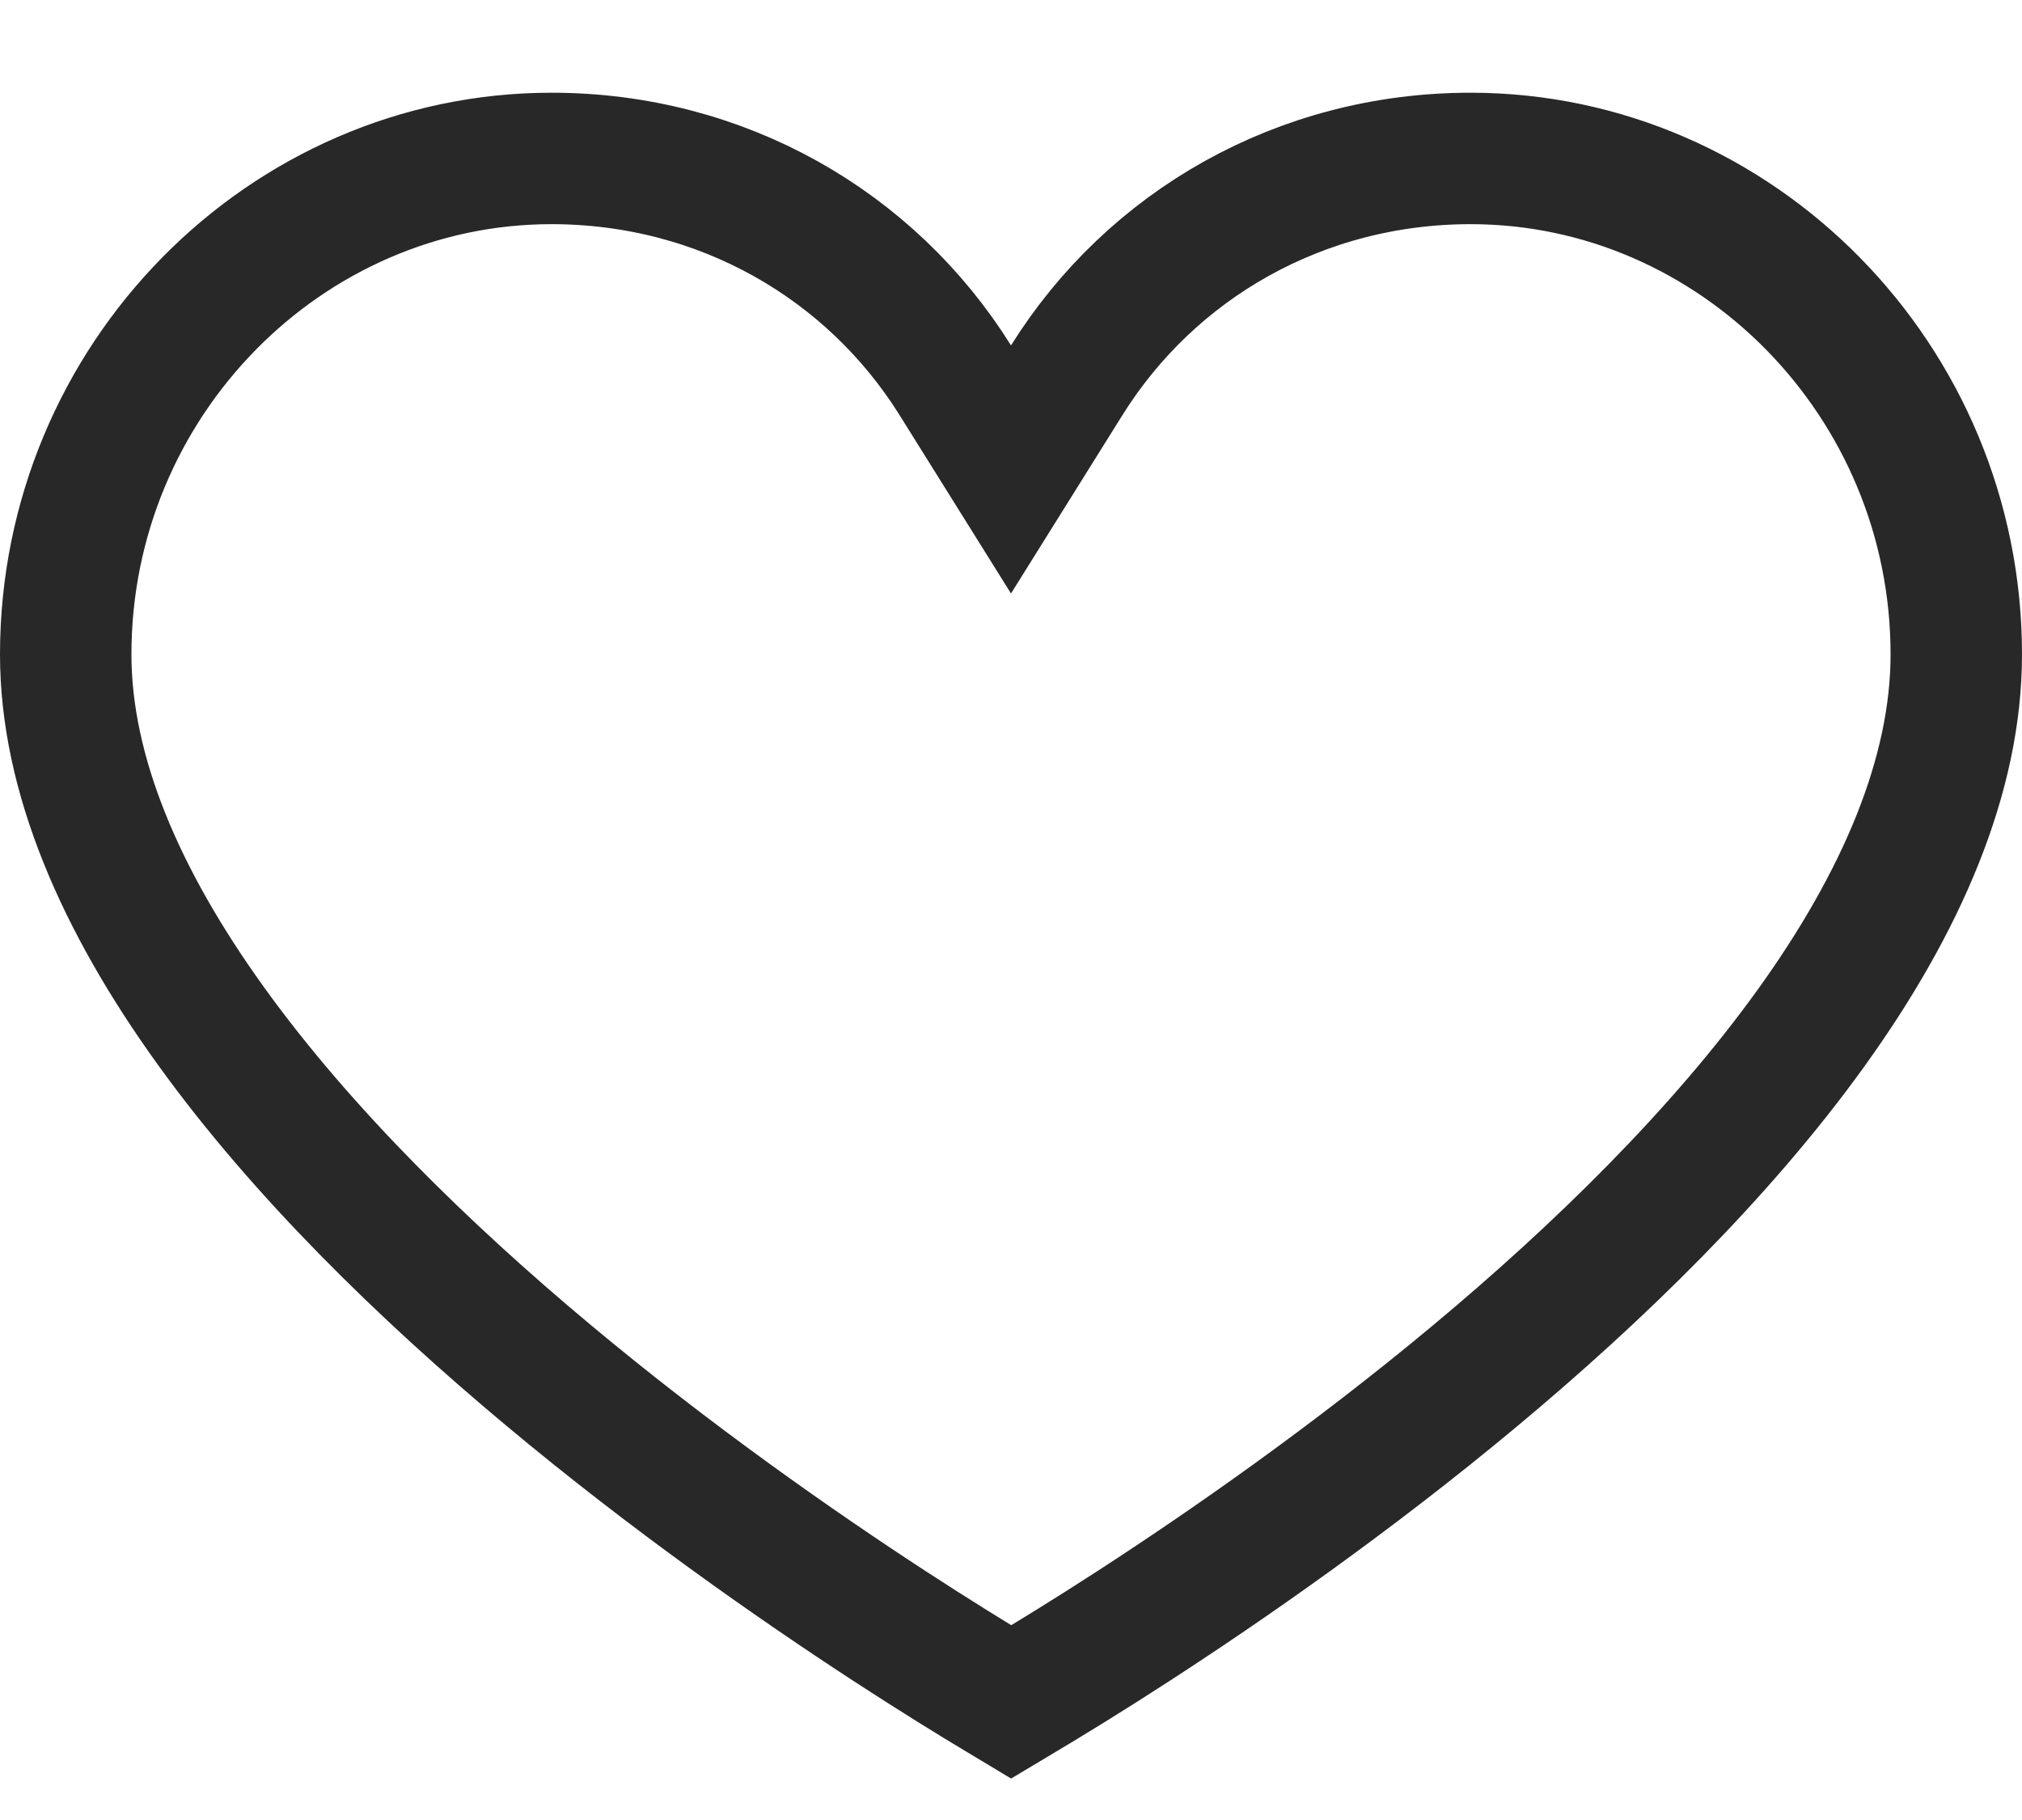 <svg width="20" height="18" viewBox="0 0 20 18" fill="none" xmlns="http://www.w3.org/2000/svg">
<path d="M9.449 3.761L10 4.643L10.551 3.761C11.388 2.421 12.863 1.567 14.546 1.567C17.175 1.567 19.35 3.764 19.35 6.472C19.35 7.669 18.808 8.925 17.91 10.172C17.016 11.413 15.811 12.589 14.584 13.612C13.36 14.632 12.132 15.485 11.209 16.083C10.748 16.382 10.364 16.616 10.097 16.775C10.063 16.795 10.031 16.814 10.001 16.832C9.971 16.814 9.939 16.795 9.905 16.774C9.637 16.614 9.254 16.378 8.793 16.078C7.869 15.475 6.641 14.618 5.417 13.595C4.189 12.569 2.984 11.392 2.09 10.152C1.191 8.906 0.65 7.656 0.65 6.472C0.65 3.764 2.825 1.567 5.455 1.567C7.137 1.567 8.612 2.421 9.449 3.761Z" stroke="#282828" stroke-width="1.3"/>
</svg>
